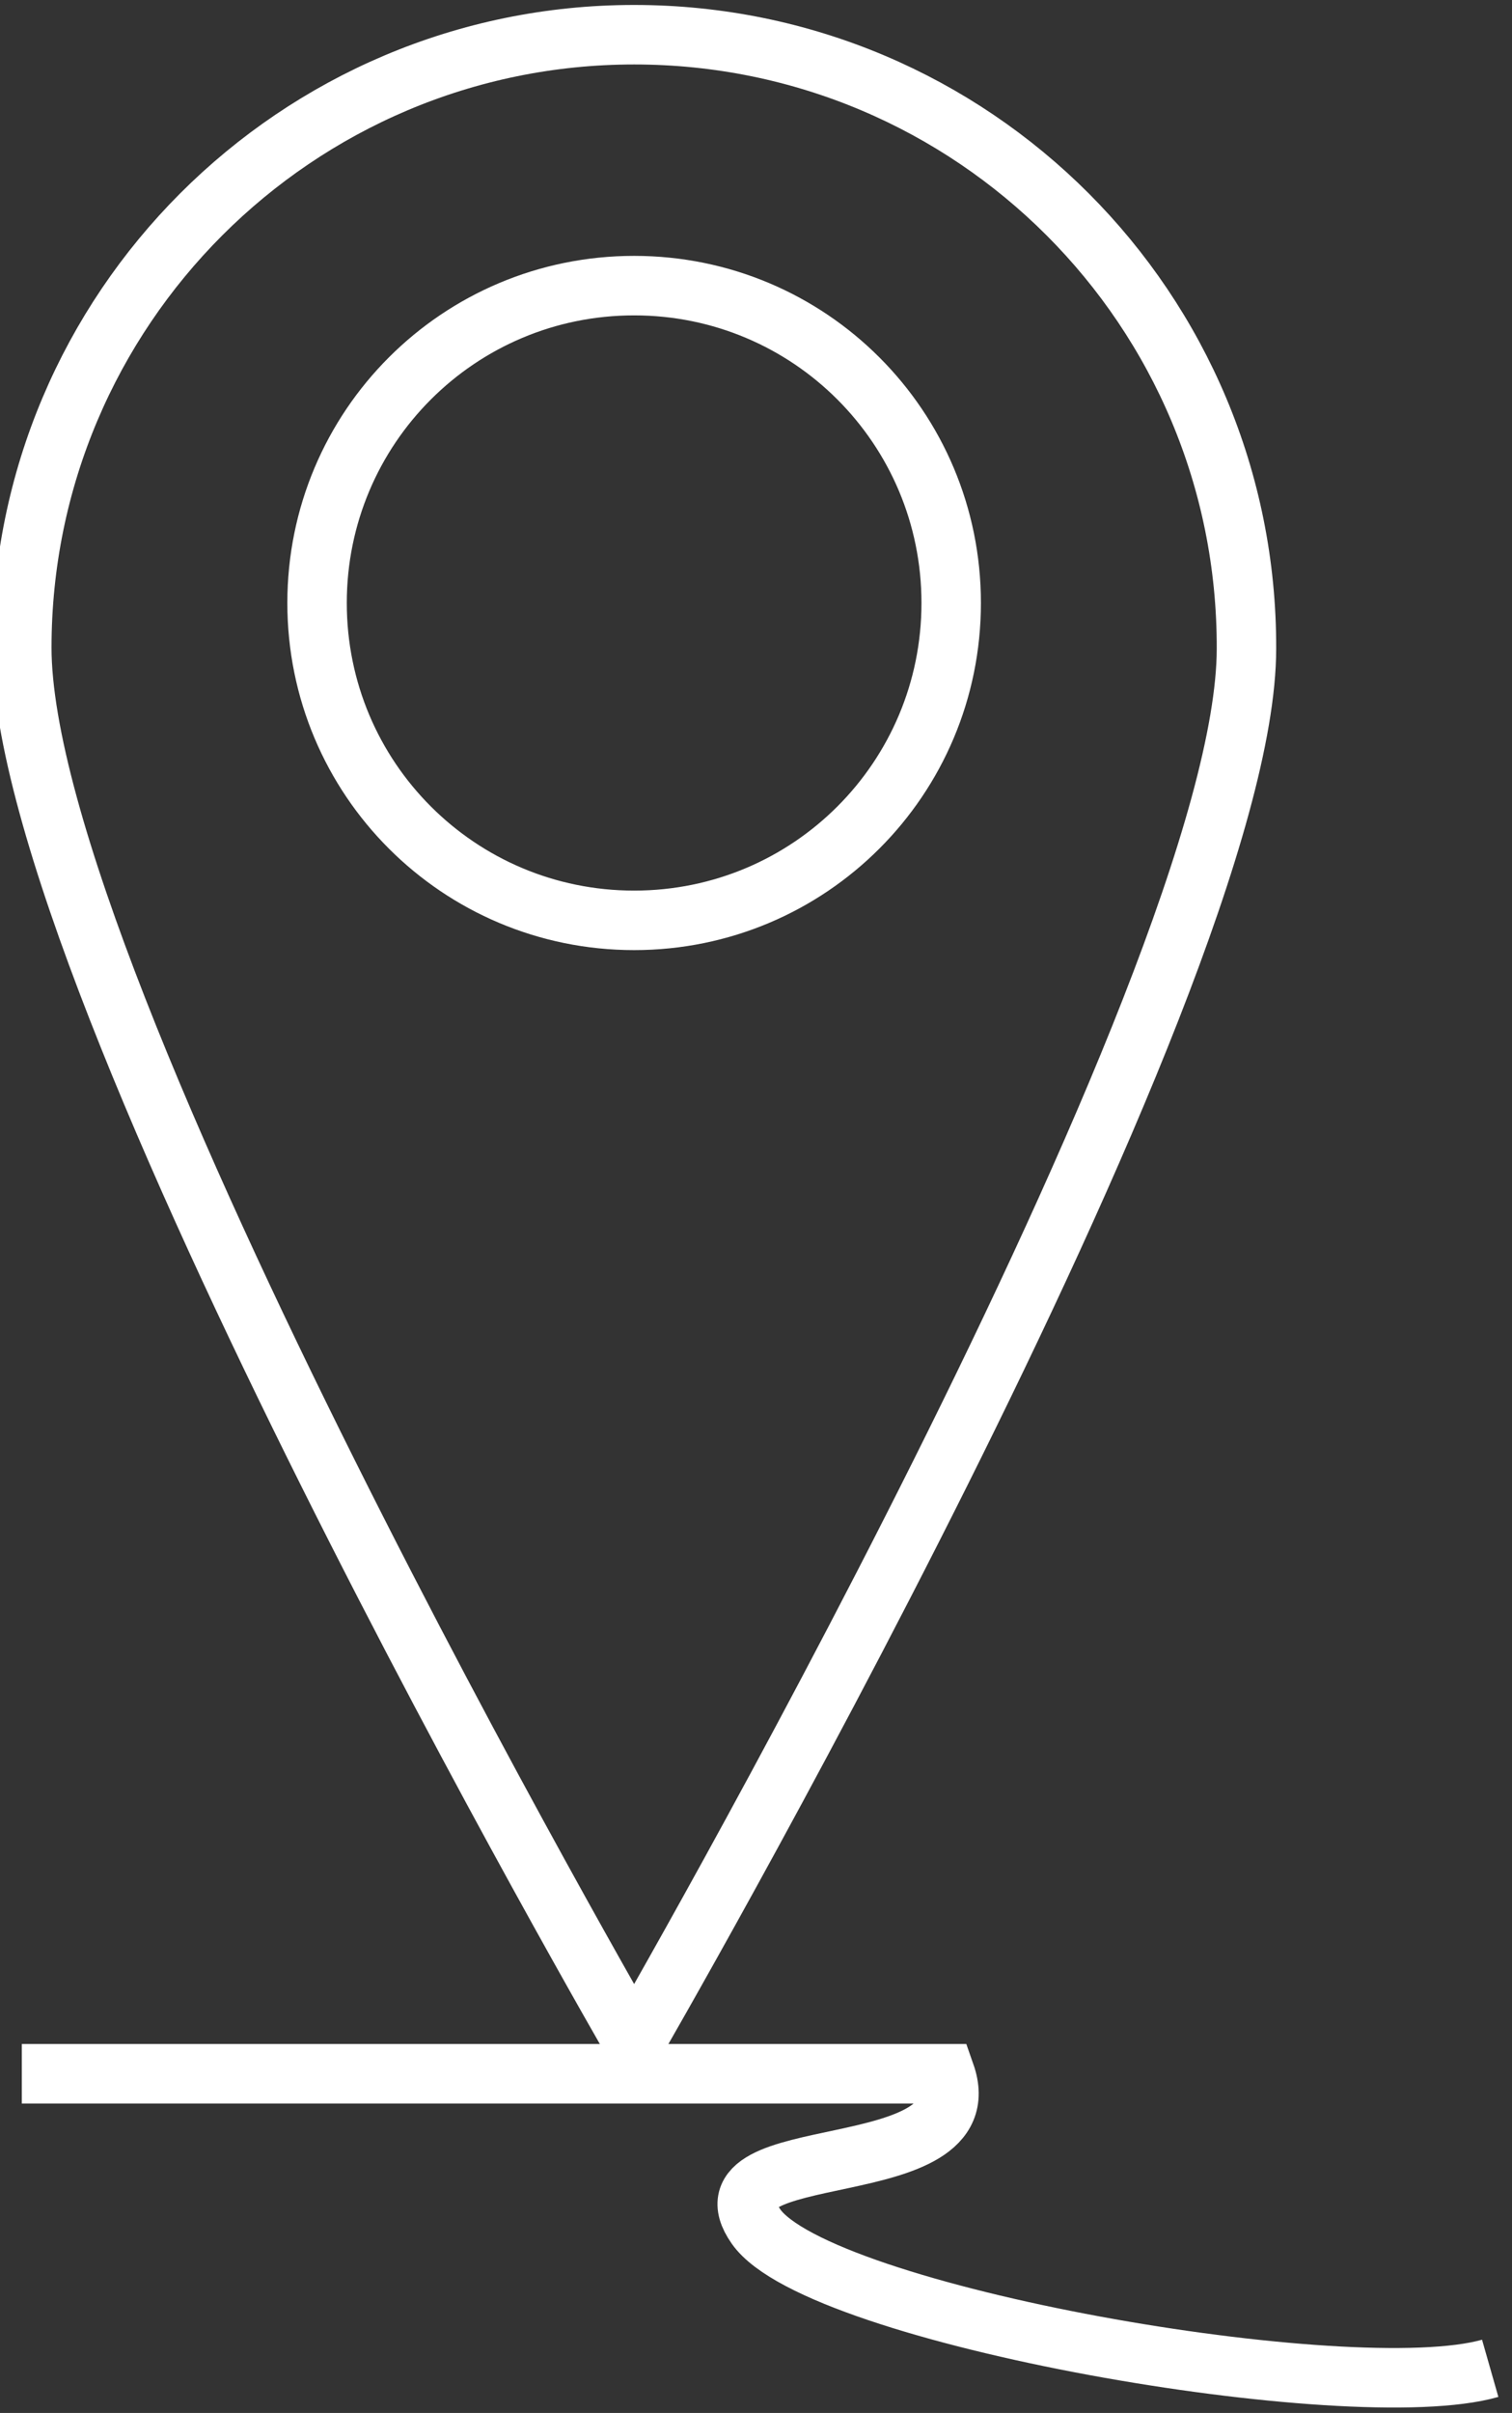 <?xml version="1.0" encoding="utf-8"?>
<!-- Generator: Adobe Illustrator 21.0.0, SVG Export Plug-In . SVG Version: 6.00 Build 0)  -->
<svg version="1.1" id="Layer_1" xmlns="http://www.w3.org/2000/svg" xmlns:xlink="http://www.w3.org/1999/xlink" x="0px" y="0px"
	 viewBox="0 0 152.6 243.3" style="enable-background:new 0 0 152.6 243.3;" xml:space="preserve">
<rect x="0" y="0" width="152.6" height="243.3" fill="#333333" stroke="none"/>
<style type="text/css">
	.st0{fill:none;stroke:#FFFFFF;stroke-width:6;stroke-miterlimit:10;}
</style>
<g id="dashboard_x5F_grp">
	<path class="st0" d="M64,3.5C29.9,3.5,2.2,31.2,2.2,65.3C2.2,99.5,64,206.1,64,206.1s61.8-106.6,61.8-140.7
		C125.9,31.2,98.2,3.5,64,3.5z M64,92.8c-17.7,0-32-14.3-32-32s14.3-32,32-32s32,14.3,32,32S81.7,92.8,64,92.8z"/>
	<path class="st0" d="M2.2,209.1h93.2c4,11.4-25.4,6.4-19.1,15.4s60.1,18.3,74.1,14.3"/>
</g>
</svg>
